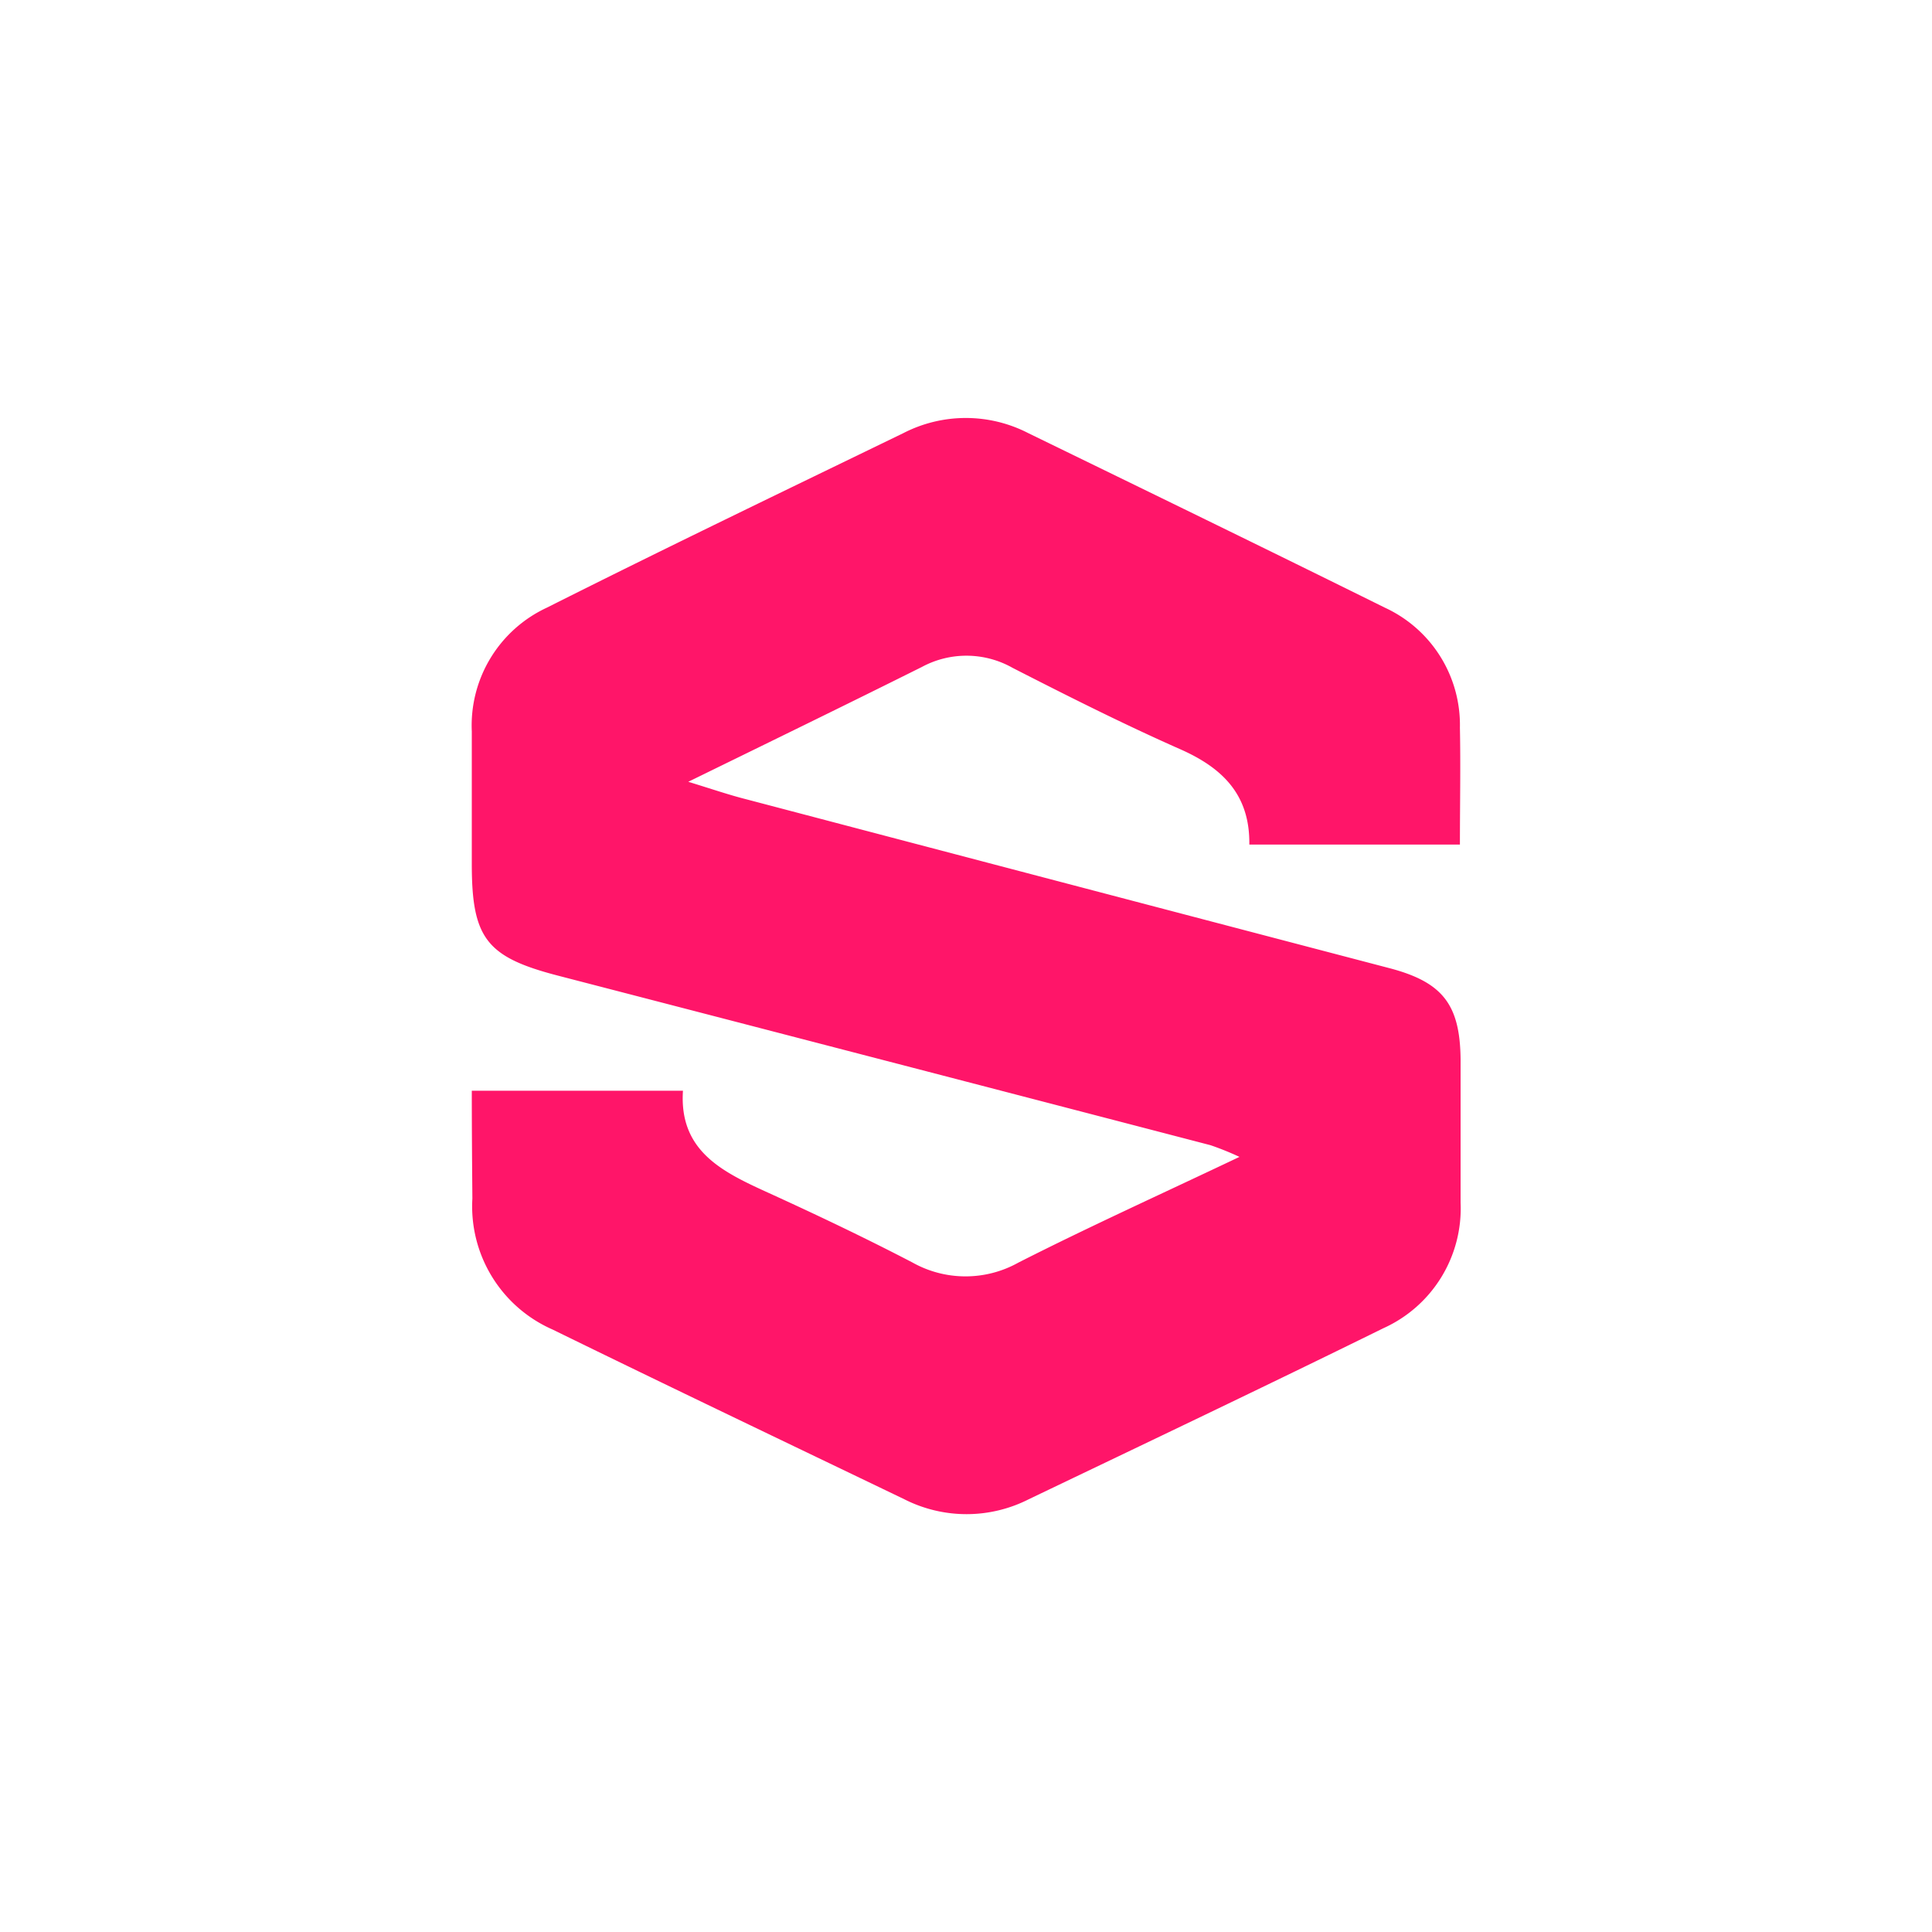 <svg xmlns="http://www.w3.org/2000/svg" viewBox="0 0 200 200"><defs><style>.cls-1{fill:#ff1569;}</style></defs><title>web</title><g id="Layer_3" data-name="Layer 3"><path class="cls-1" d="M48.84,112.91H70.7c-.42,6.3,4.17,8.44,8.89,10.59,5,2.28,10,4.66,14.86,7.19a11.23,11.23,0,0,0,11,0c7.29-3.7,14.74-7.07,22.86-10.93a30.26,30.26,0,0,0-3-1.21Q91.6,109.77,57.77,101c-7.4-1.92-8.93-3.86-8.93-11.54V75.72A13.45,13.45,0,0,1,56.6,62.91c12.25-6.16,24.6-12.1,36.93-18.08a14.11,14.11,0,0,1,12.9,0c12.32,6,24.66,12,36.92,18.07a13.37,13.37,0,0,1,7.78,12.44c.08,4,0,7.93,0,12.09h-21.8c.07-5.14-2.75-7.92-7.13-9.86-5.88-2.6-11.64-5.5-17.37-8.43a9.71,9.71,0,0,0-9.39-.1C87.74,72.88,80,76.65,71.25,80.93c2.6.8,4.26,1.37,6,1.81q33.29,8.76,66.57,17.48c5.54,1.45,7.33,3.78,7.38,9.48,0,4.93,0,9.87,0,14.8a13.6,13.6,0,0,1-8,13c-12.19,6-24.45,11.83-36.7,17.7a14.22,14.22,0,0,1-12.89,0c-12.14-5.84-24.3-11.64-36.39-17.56a13.92,13.92,0,0,1-8.32-13.56C48.87,120.46,48.84,116.85,48.84,112.91Z"/></g></svg>